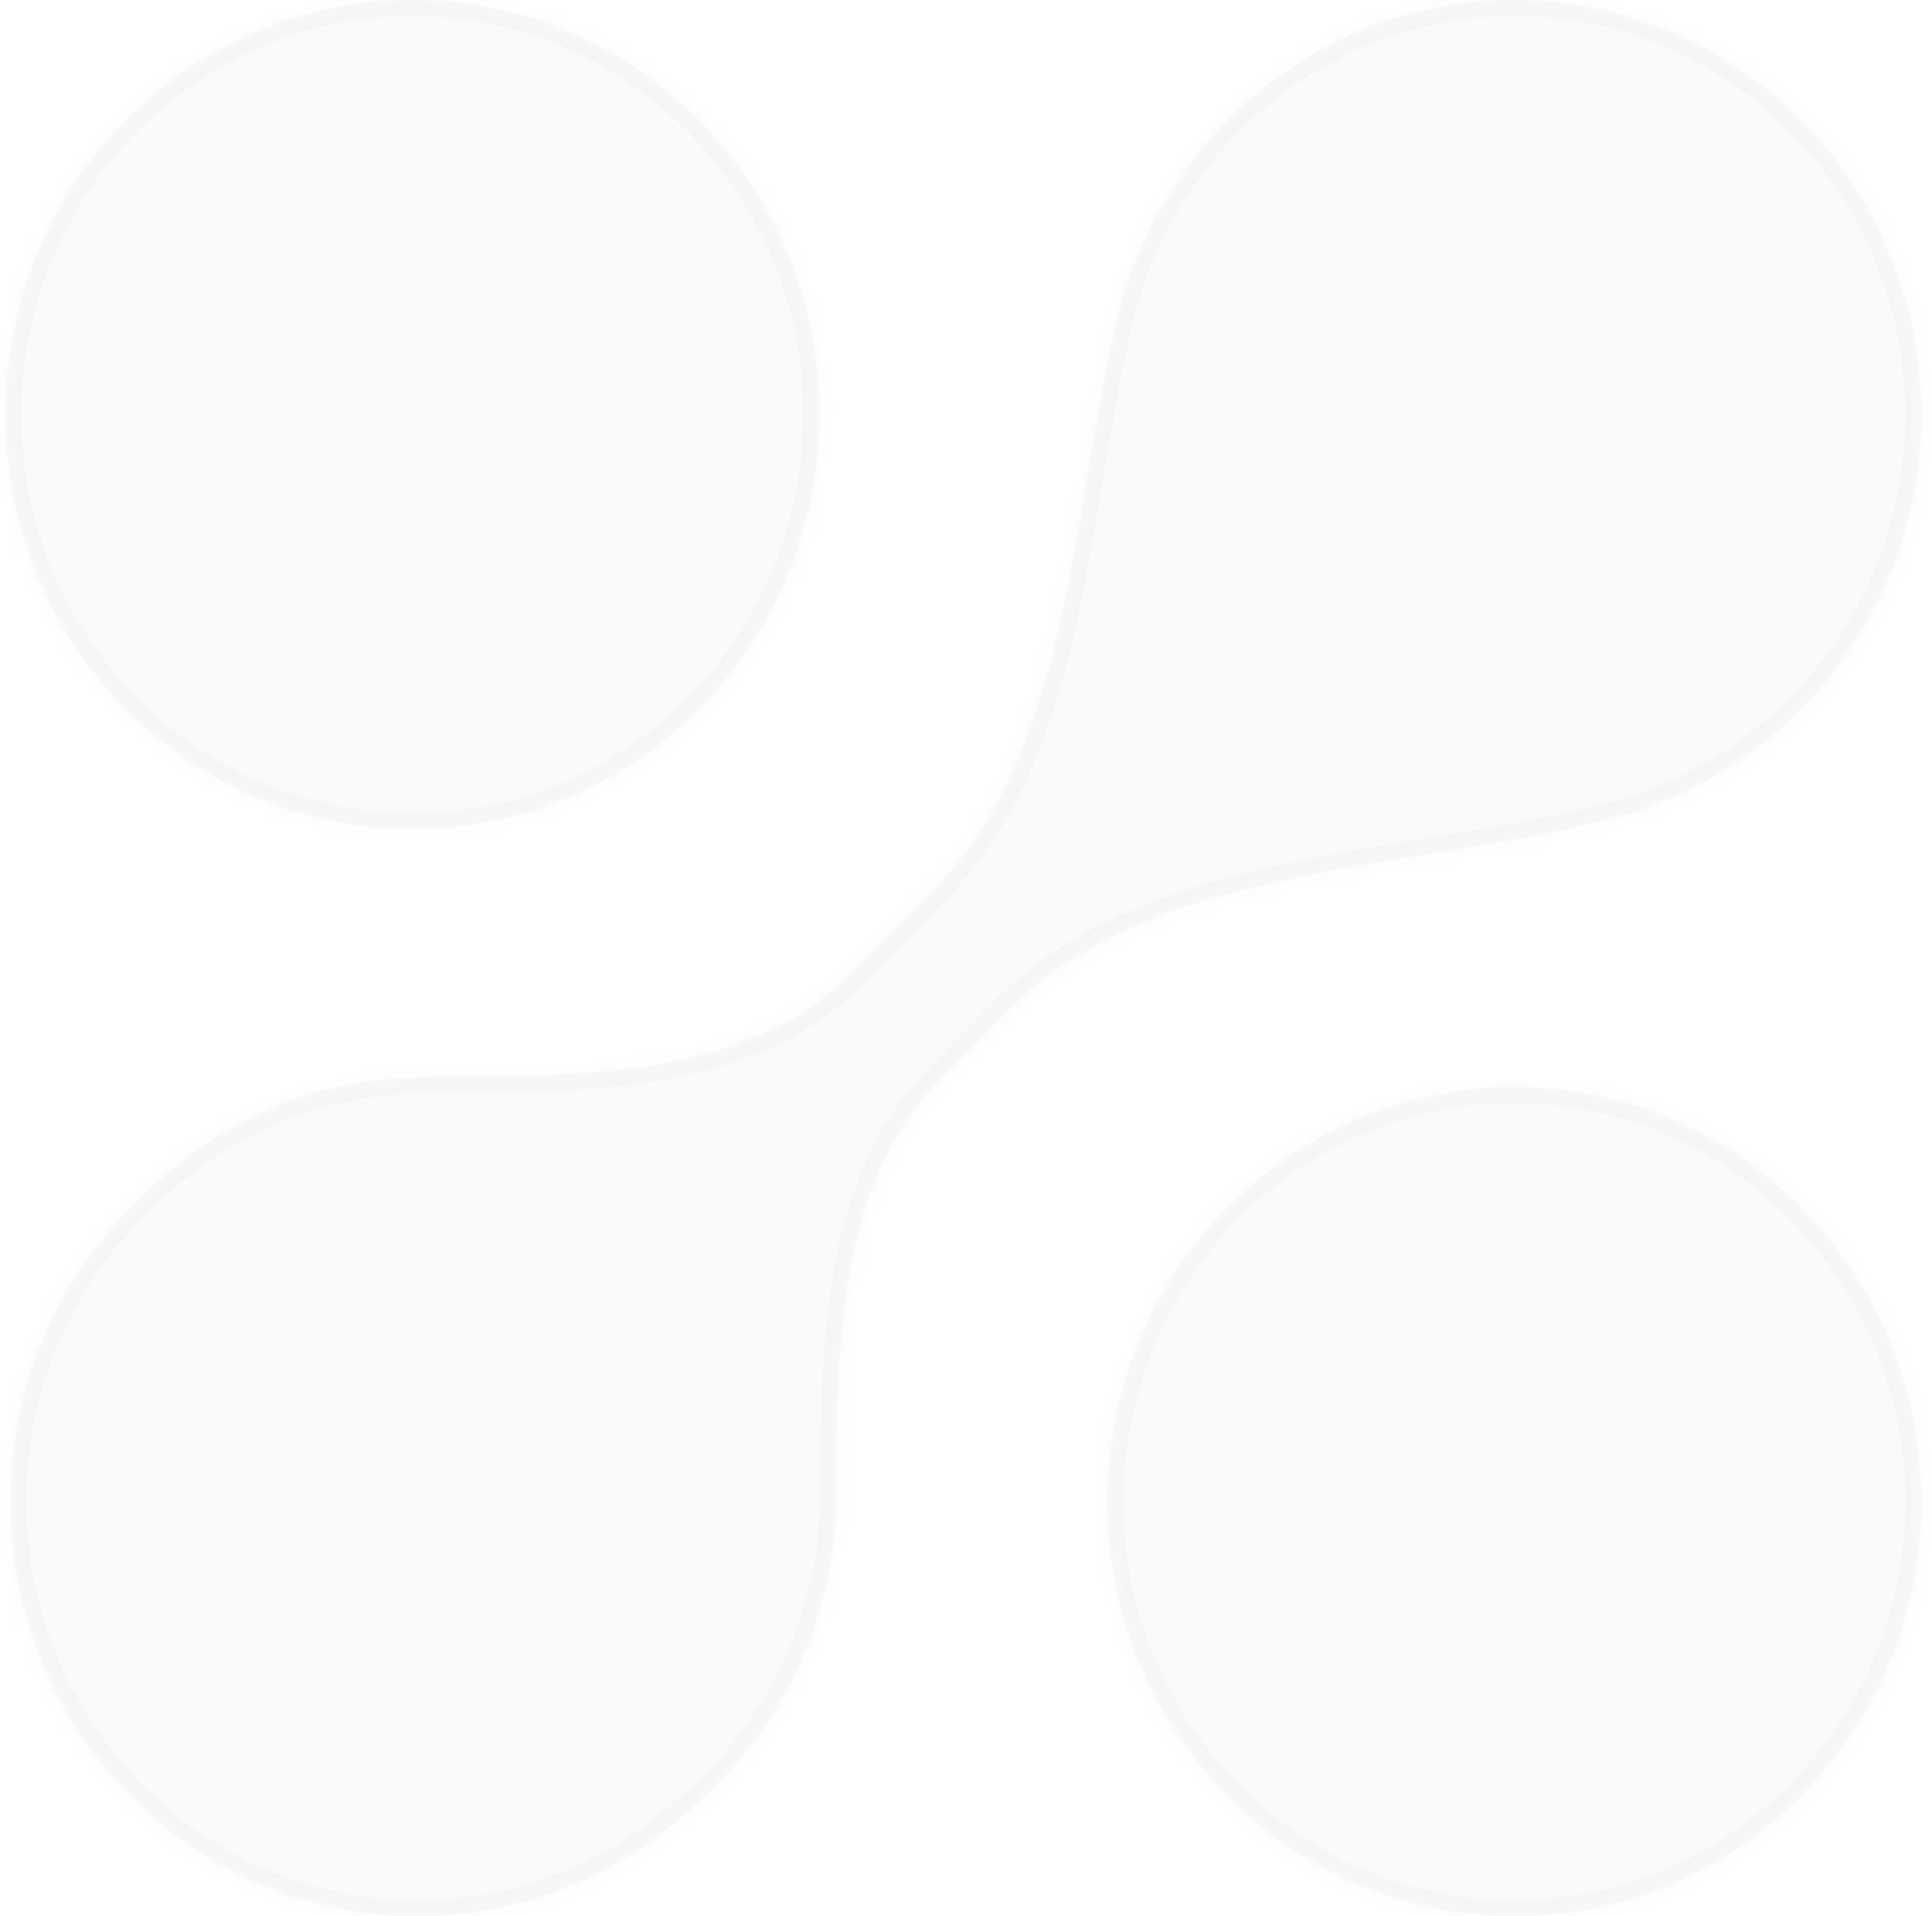 <svg xmlns="http://www.w3.org/2000/svg" width="121" height="120" viewBox="0 0 121 120" fill="none">
  <g opacity="0.2">
    <mask id="path-1-inside-1_3886_34587" fill="white">
      <path d="M94.841 -0.001C99.314 -0.001 103.518 1.173 107.172 3.234C107.217 3.26 107.262 3.286 107.307 3.312C107.434 3.384 107.56 3.458 107.685 3.532C107.76 3.577 107.836 3.622 107.911 3.668C108.01 3.728 108.108 3.789 108.205 3.851C108.286 3.901 108.367 3.952 108.448 4.004C108.537 4.061 108.626 4.119 108.714 4.178C108.811 4.242 108.908 4.306 109.004 4.372C109.069 4.416 109.133 4.46 109.197 4.505C109.317 4.589 109.437 4.674 109.556 4.76C109.588 4.783 109.62 4.806 109.652 4.829C109.793 4.932 109.933 5.037 110.073 5.143C110.096 5.16 110.119 5.178 110.142 5.195C110.269 5.292 110.395 5.39 110.521 5.49C110.584 5.54 110.646 5.591 110.708 5.642C110.816 5.729 110.924 5.818 111.031 5.907C111.064 5.936 111.098 5.965 111.132 5.993C111.255 6.098 111.379 6.202 111.5 6.31C111.584 6.383 111.666 6.458 111.748 6.532C111.809 6.587 111.87 6.641 111.93 6.696C112.559 7.275 113.158 7.886 113.728 8.525C113.81 8.617 113.89 8.711 113.971 8.804C114.03 8.871 114.089 8.939 114.147 9.007C114.243 9.121 114.338 9.236 114.433 9.352C114.465 9.391 114.498 9.43 114.53 9.47C114.628 9.591 114.724 9.713 114.82 9.836C114.857 9.885 114.895 9.933 114.933 9.982C115.016 10.091 115.099 10.201 115.181 10.31C115.223 10.367 115.265 10.424 115.307 10.48C115.395 10.601 115.48 10.722 115.566 10.843C115.603 10.895 115.64 10.947 115.676 11C115.746 11.101 115.815 11.202 115.883 11.304C115.94 11.388 115.996 11.473 116.052 11.558C116.113 11.651 116.173 11.744 116.233 11.838C116.287 11.923 116.341 12.009 116.395 12.096C116.442 12.172 116.49 12.249 116.536 12.326C116.608 12.444 116.678 12.563 116.748 12.683C116.785 12.745 116.821 12.807 116.857 12.869C116.924 12.987 116.991 13.106 117.057 13.225C117.088 13.281 117.119 13.336 117.15 13.393C117.229 13.538 117.307 13.685 117.383 13.832C117.399 13.864 117.416 13.895 117.432 13.927C119.283 17.525 120.333 21.618 120.333 25.962C120.333 33.154 117.461 39.663 112.822 44.365C112.819 44.368 112.817 44.371 112.815 44.373C109.54 47.708 105.601 49.952 101.434 51.103C88.596 54.651 72.302 53.914 62.97 63.418L58.828 67.637C52.485 74.097 52.396 84.351 52.396 93.405C52.396 101.569 48.684 108.851 42.882 113.61C38.403 117.589 32.546 120.001 26.136 120.001C12.057 120.001 0.644 108.376 0.644 94.037C0.644 86.549 3.757 79.802 8.737 75.064C13.364 70.355 19.762 67.442 26.83 67.441C36.142 67.441 46.862 67.54 53.386 60.895L58.409 55.778C67.217 46.808 67.034 31.986 70.021 19.773C71.106 15.335 73.354 11.128 76.764 7.655C76.772 7.647 76.78 7.638 76.788 7.63C81.404 2.916 87.788 -0.001 94.841 -0.001ZM94.841 68.074C108.92 68.074 120.333 79.698 120.333 94.037C120.333 108.376 108.92 120.001 94.841 120.001C80.762 120.001 69.349 108.376 69.349 94.037C69.349 79.698 80.762 68.074 94.841 68.074ZM25.825 -0.001C39.904 -0.001 51.318 11.623 51.318 25.962C51.318 40.301 39.904 51.926 25.825 51.926C11.746 51.926 0.333 40.301 0.333 25.962C0.333 11.623 11.747 -0.001 25.825 -0.001Z"/>
    </mask>
    <path d="M94.841 -0.001C99.314 -0.001 103.518 1.173 107.172 3.234C107.217 3.26 107.262 3.286 107.307 3.312C107.434 3.384 107.56 3.458 107.685 3.532C107.76 3.577 107.836 3.622 107.911 3.668C108.01 3.728 108.108 3.789 108.205 3.851C108.286 3.901 108.367 3.952 108.448 4.004C108.537 4.061 108.626 4.119 108.714 4.178C108.811 4.242 108.908 4.306 109.004 4.372C109.069 4.416 109.133 4.46 109.197 4.505C109.317 4.589 109.437 4.674 109.556 4.76C109.588 4.783 109.62 4.806 109.652 4.829C109.793 4.932 109.933 5.037 110.073 5.143C110.096 5.16 110.119 5.178 110.142 5.195C110.269 5.292 110.395 5.39 110.521 5.49C110.584 5.54 110.646 5.591 110.708 5.642C110.816 5.729 110.924 5.818 111.031 5.907C111.064 5.936 111.098 5.965 111.132 5.993C111.255 6.098 111.379 6.202 111.5 6.31C111.584 6.383 111.666 6.458 111.748 6.532C111.809 6.587 111.87 6.641 111.93 6.696C112.559 7.275 113.158 7.886 113.728 8.525C113.81 8.617 113.89 8.711 113.971 8.804C114.03 8.871 114.089 8.939 114.147 9.007C114.243 9.121 114.338 9.236 114.433 9.352C114.465 9.391 114.498 9.43 114.53 9.47C114.628 9.591 114.724 9.713 114.82 9.836C114.857 9.885 114.895 9.933 114.933 9.982C115.016 10.091 115.099 10.201 115.181 10.31C115.223 10.367 115.265 10.424 115.307 10.48C115.395 10.601 115.48 10.722 115.566 10.843C115.603 10.895 115.64 10.947 115.676 11C115.746 11.101 115.815 11.202 115.883 11.304C115.94 11.388 115.996 11.473 116.052 11.558C116.113 11.651 116.173 11.744 116.233 11.838C116.287 11.923 116.341 12.009 116.395 12.096C116.442 12.172 116.49 12.249 116.536 12.326C116.608 12.444 116.678 12.563 116.748 12.683C116.785 12.745 116.821 12.807 116.857 12.869C116.924 12.987 116.991 13.106 117.057 13.225C117.088 13.281 117.119 13.336 117.15 13.393C117.229 13.538 117.307 13.685 117.383 13.832C117.399 13.864 117.416 13.895 117.432 13.927C119.283 17.525 120.333 21.618 120.333 25.962C120.333 33.154 117.461 39.663 112.822 44.365C112.819 44.368 112.817 44.371 112.815 44.373C109.54 47.708 105.601 49.952 101.434 51.103C88.596 54.651 72.302 53.914 62.97 63.418L58.828 67.637C52.485 74.097 52.396 84.351 52.396 93.405C52.396 101.569 48.684 108.851 42.882 113.61C38.403 117.589 32.546 120.001 26.136 120.001C12.057 120.001 0.644 108.376 0.644 94.037C0.644 86.549 3.757 79.802 8.737 75.064C13.364 70.355 19.762 67.442 26.83 67.441C36.142 67.441 46.862 67.54 53.386 60.895L58.409 55.778C67.217 46.808 67.034 31.986 70.021 19.773C71.106 15.335 73.354 11.128 76.764 7.655C76.772 7.647 76.78 7.638 76.788 7.63C81.404 2.916 87.788 -0.001 94.841 -0.001ZM94.841 68.074C108.92 68.074 120.333 79.698 120.333 94.037C120.333 108.376 108.92 120.001 94.841 120.001C80.762 120.001 69.349 108.376 69.349 94.037C69.349 79.698 80.762 68.074 94.841 68.074ZM25.825 -0.001C39.904 -0.001 51.318 11.623 51.318 25.962C51.318 40.301 39.904 51.926 25.825 51.926C11.746 51.926 0.333 40.301 0.333 25.962C0.333 11.623 11.747 -0.001 25.825 -0.001Z" fill="black" fill-opacity="0.1"/>
    <path d="M94.841 -0.001L94.841 -1.001H94.841L94.841 -0.001ZM107.172 3.234L106.681 4.105L106.682 4.106L107.172 3.234ZM107.307 3.312L107.803 2.444L107.803 2.443L107.307 3.312ZM107.685 3.532L107.173 4.392L107.174 4.392L107.685 3.532ZM107.911 3.668L108.432 2.814L108.431 2.814L107.911 3.668ZM108.205 3.851L107.673 4.697L107.674 4.698L108.205 3.851ZM108.448 4.004L108.989 3.163L108.989 3.163L108.448 4.004ZM108.714 4.178L108.162 5.012L108.163 5.012L108.714 4.178ZM109.004 4.372L109.567 3.546L109.567 3.546L109.004 4.372ZM109.197 4.505L108.626 5.326L108.626 5.326L109.197 4.505ZM109.556 4.76L110.141 3.949L110.141 3.949L109.556 4.76ZM109.652 4.829L109.063 5.637L109.063 5.638L109.652 4.829ZM110.073 5.143L109.467 5.939L109.467 5.939L110.073 5.143ZM110.142 5.195L110.75 4.401L110.75 4.401L110.142 5.195ZM110.521 5.49L109.898 6.273L109.898 6.273L110.521 5.49ZM110.708 5.642L111.338 4.865L111.338 4.865L110.708 5.642ZM111.031 5.907L110.388 6.673L110.388 6.674L111.031 5.907ZM111.132 5.993L111.779 5.23L111.778 5.23L111.132 5.993ZM111.5 6.31L110.839 7.06L110.84 7.06L111.5 6.31ZM111.748 6.532L112.419 5.79L112.419 5.79L111.748 6.532ZM111.93 6.696L111.252 7.432L111.253 7.432L111.93 6.696ZM113.728 8.525L112.981 9.19L112.981 9.191L113.728 8.525ZM113.971 8.804L114.727 8.149L114.727 8.149L113.971 8.804ZM114.147 9.007L113.384 9.653L113.384 9.654L114.147 9.007ZM114.433 9.352L115.207 8.718L115.207 8.718L114.433 9.352ZM114.53 9.47L113.752 10.098L113.752 10.099L114.53 9.47ZM114.82 9.836L115.608 9.221L115.608 9.221L114.82 9.836ZM114.933 9.982L114.14 10.591L114.14 10.592L114.933 9.982ZM115.181 10.31L115.984 9.714L115.984 9.714L115.181 10.31ZM115.307 10.48L114.499 11.07L114.499 11.07L115.307 10.48ZM115.566 10.843L114.748 11.419L114.748 11.419L115.566 10.843ZM115.676 11L116.498 10.43L116.498 10.43L115.676 11ZM115.883 11.304L115.053 11.862L115.053 11.862L115.883 11.304ZM116.052 11.558L116.888 11.009L116.888 11.009L116.052 11.558ZM116.233 11.838L115.389 12.375L115.39 12.376L116.233 11.838ZM116.395 12.096L117.244 11.568L117.244 11.568L116.395 12.096ZM116.536 12.326L115.681 12.845L115.682 12.845L116.536 12.326ZM116.748 12.683L117.612 12.178L117.611 12.177L116.748 12.683ZM116.857 12.869L115.989 13.367L115.99 13.367L116.857 12.869ZM117.057 13.225L117.932 12.741L117.932 12.74L117.057 13.225ZM117.15 13.393L116.271 13.87L116.271 13.871L117.15 13.393ZM117.383 13.832L118.271 13.372L118.27 13.371L117.383 13.832ZM117.432 13.927L116.542 14.383L116.543 14.384L117.432 13.927ZM120.333 25.962H121.333V25.962L120.333 25.962ZM112.822 44.365L112.11 43.663L112.106 43.667L112.822 44.365ZM112.815 44.373L113.528 45.074H113.528L112.815 44.373ZM101.434 51.103L101.7 52.067L101.7 52.067L101.434 51.103ZM62.97 63.418L62.256 62.717L62.256 62.717L62.97 63.418ZM58.828 67.637L59.542 68.337L59.542 68.337L58.828 67.637ZM52.396 93.405L53.396 93.405V93.405H52.396ZM42.882 113.61L42.248 112.837L42.233 112.85L42.218 112.863L42.882 113.61ZM26.136 120.001L26.136 121.001H26.136V120.001ZM0.644 94.037H-0.356H0.644ZM8.737 75.064L9.426 75.788L9.438 75.776L9.45 75.764L8.737 75.064ZM26.83 67.441V66.441H26.83L26.83 67.441ZM53.386 60.895L54.099 61.596L54.1 61.596L53.386 60.895ZM58.409 55.778L57.696 55.078L57.696 55.078L58.409 55.778ZM70.021 19.773L69.049 19.536L69.049 19.536L70.021 19.773ZM76.764 7.655L76.05 6.955L76.05 6.955L76.764 7.655ZM76.788 7.63L77.501 8.331L77.503 8.329L76.788 7.63ZM94.841 68.074V67.074V68.074ZM120.333 94.037H121.333H120.333ZM94.841 120.001V121.001V120.001ZM69.349 94.037H68.349H69.349ZM25.825 -0.001V-1.001H25.825L25.825 -0.001ZM51.318 25.962H52.318V25.962L51.318 25.962ZM25.825 51.926L25.825 52.926H25.825V51.926ZM0.333 25.962L-0.667 25.962V25.962H0.333ZM94.841 -0.001L94.841 0.999C99.137 0.999 103.172 2.126 106.681 4.105L107.172 3.234L107.663 2.363C103.864 0.22 99.492 -1.001 94.841 -1.001L94.841 -0.001ZM107.172 3.234L106.682 4.106C106.726 4.131 106.752 4.146 106.811 4.18L107.307 3.312L107.803 2.443C107.772 2.425 107.709 2.389 107.662 2.363L107.172 3.234ZM107.307 3.312L106.81 4.18C106.932 4.249 107.053 4.32 107.173 4.392L107.685 3.532L108.196 2.673C108.067 2.596 107.936 2.519 107.803 2.444L107.307 3.312ZM107.685 3.532L107.174 4.392C107.25 4.437 107.321 4.48 107.392 4.522L107.911 3.668L108.431 2.814C108.351 2.765 108.271 2.717 108.196 2.672L107.685 3.532ZM107.911 3.668L107.391 4.522C107.483 4.578 107.576 4.636 107.673 4.697L108.205 3.851L108.737 3.004C108.639 2.942 108.537 2.878 108.432 2.814L107.911 3.668ZM108.205 3.851L107.674 4.698C107.755 4.748 107.831 4.797 107.907 4.845L108.448 4.004L108.989 3.163C108.903 3.108 108.818 3.054 108.737 3.003L108.205 3.851ZM108.448 4.004L107.906 4.845C107.993 4.901 108.078 4.956 108.162 5.012L108.714 4.178L109.266 3.344C109.173 3.282 109.08 3.222 108.989 3.163L108.448 4.004ZM108.714 4.178L108.163 5.012C108.257 5.074 108.35 5.136 108.441 5.199L109.004 4.372L109.567 3.546C109.466 3.477 109.365 3.409 109.266 3.344L108.714 4.178ZM109.004 4.372L108.441 5.198C108.501 5.239 108.562 5.282 108.626 5.326L109.197 4.505L109.767 3.684C109.703 3.639 109.636 3.593 109.567 3.546L109.004 4.372ZM109.197 4.505L108.626 5.326C108.74 5.405 108.855 5.487 108.971 5.571L109.556 4.76L110.141 3.949C110.018 3.86 109.894 3.772 109.767 3.684L109.197 4.505ZM109.556 4.76L108.971 5.571C109.002 5.593 109.033 5.615 109.063 5.637L109.652 4.829L110.24 4.021C110.207 3.996 110.174 3.972 110.141 3.949L109.556 4.76ZM109.652 4.829L109.063 5.638C109.198 5.736 109.333 5.836 109.467 5.939L110.073 5.143L110.678 4.347C110.533 4.237 110.388 4.128 110.24 4.021L109.652 4.829ZM110.073 5.143L109.467 5.939C109.493 5.958 109.513 5.973 109.534 5.989L110.142 5.195L110.75 4.401C110.725 4.382 110.698 4.362 110.678 4.346L110.073 5.143ZM110.142 5.195L109.534 5.989C109.658 6.085 109.779 6.178 109.898 6.273L110.521 5.49L111.144 4.708C111.011 4.602 110.879 4.5 110.75 4.401L110.142 5.195ZM110.521 5.49L109.898 6.273C109.956 6.319 110.013 6.365 110.078 6.418L110.708 5.642L111.338 4.865C111.279 4.817 111.211 4.761 111.143 4.708L110.521 5.49ZM110.708 5.642L110.078 6.418C110.183 6.503 110.286 6.588 110.388 6.673L111.031 5.907L111.673 5.141C111.561 5.047 111.45 4.955 111.338 4.865L110.708 5.642ZM111.031 5.907L110.388 6.674C110.419 6.7 110.448 6.725 110.486 6.756L111.132 5.993L111.778 5.23C111.748 5.204 111.71 5.172 111.673 5.141L111.031 5.907ZM111.132 5.993L110.485 6.756C110.609 6.861 110.726 6.96 110.839 7.06L111.5 6.31L112.161 5.559C112.032 5.445 111.902 5.335 111.779 5.23L111.132 5.993ZM111.5 6.31L110.84 7.06C110.917 7.128 110.992 7.197 111.078 7.274L111.748 6.532L112.419 5.79C112.34 5.719 112.251 5.638 112.161 5.559L111.5 6.31ZM111.748 6.532L111.078 7.274C111.15 7.339 111.196 7.38 111.252 7.432L111.93 6.696L112.608 5.961C112.544 5.902 112.468 5.835 112.419 5.79L111.748 6.532ZM111.93 6.696L111.253 7.432C111.857 7.988 112.433 8.575 112.981 9.19L113.728 8.525L114.475 7.86C113.884 7.197 113.261 6.562 112.607 5.961L111.93 6.696ZM113.728 8.525L112.981 9.191C113.058 9.276 113.133 9.364 113.215 9.458L113.971 8.804L114.727 8.149C114.648 8.058 114.562 7.959 114.474 7.86L113.728 8.525ZM113.971 8.804L113.215 9.458C113.283 9.537 113.33 9.59 113.384 9.653L114.147 9.007L114.91 8.36C114.848 8.287 114.776 8.206 114.727 8.149L113.971 8.804ZM114.147 9.007L113.384 9.654C113.475 9.761 113.565 9.871 113.659 9.985L114.433 9.352L115.207 8.718C115.111 8.602 115.012 8.481 114.909 8.36L114.147 9.007ZM114.433 9.352L113.659 9.985C113.696 10.03 113.722 10.062 113.752 10.098L114.53 9.47L115.307 8.841C115.273 8.799 115.234 8.751 115.207 8.718L114.433 9.352ZM114.53 9.47L113.752 10.099C113.845 10.213 113.937 10.331 114.031 10.451L114.82 9.836L115.608 9.221C115.511 9.096 115.41 8.969 115.307 8.841L114.53 9.47ZM114.82 9.836L114.031 10.451C114.067 10.497 114.103 10.544 114.14 10.591L114.933 9.982L115.726 9.373C115.687 9.323 115.648 9.272 115.608 9.221L114.82 9.836ZM114.933 9.982L114.14 10.592C114.221 10.697 114.3 10.802 114.378 10.907L115.181 10.31L115.984 9.714C115.898 9.6 115.812 9.486 115.726 9.373L114.933 9.982ZM115.181 10.31L114.378 10.907C114.424 10.969 114.461 11.018 114.499 11.07L115.307 10.48L116.114 9.891C116.07 9.829 116.022 9.765 115.984 9.714L115.181 10.31ZM115.307 10.48L114.499 11.07C114.582 11.183 114.663 11.298 114.748 11.419L115.566 10.843L116.383 10.267C116.297 10.145 116.207 10.018 116.114 9.891L115.307 10.48ZM115.566 10.843L114.748 11.419C114.787 11.473 114.821 11.521 114.854 11.57L115.676 11L116.498 10.43C116.459 10.374 116.418 10.317 116.383 10.267L115.566 10.843ZM115.676 11L114.854 11.57C114.921 11.665 114.987 11.763 115.053 11.862L115.883 11.304L116.713 10.746C116.643 10.642 116.571 10.536 116.498 10.43L115.676 11ZM115.883 11.304L115.053 11.862C115.109 11.944 115.163 12.025 115.216 12.106L116.052 11.558L116.888 11.009C116.83 10.92 116.771 10.832 116.713 10.745L115.883 11.304ZM116.052 11.558L115.216 12.106C115.273 12.194 115.331 12.283 115.389 12.375L116.233 11.838L117.076 11.301C117.015 11.206 116.953 11.108 116.888 11.009L116.052 11.558ZM116.233 11.838L115.39 12.376C115.441 12.457 115.493 12.54 115.545 12.624L116.395 12.096L117.244 11.568C117.189 11.479 117.133 11.39 117.076 11.3L116.233 11.838ZM116.395 12.096L115.545 12.623C115.592 12.698 115.637 12.772 115.681 12.845L116.536 12.326L117.392 11.808C117.342 11.727 117.293 11.647 117.244 11.568L116.395 12.096ZM116.536 12.326L115.682 12.845C115.749 12.957 115.817 13.071 115.885 13.188L116.748 12.683L117.611 12.177C117.54 12.056 117.467 11.932 117.391 11.807L116.536 12.326ZM116.748 12.683L115.885 13.187C115.922 13.251 115.956 13.309 115.989 13.367L116.857 12.869L117.724 12.372C117.686 12.305 117.647 12.239 117.612 12.178L116.748 12.683ZM116.857 12.869L115.99 13.367C116.054 13.479 116.118 13.593 116.182 13.709L117.057 13.225L117.932 12.74C117.864 12.618 117.795 12.495 117.724 12.371L116.857 12.869ZM117.057 13.225L116.182 13.708C116.217 13.773 116.242 13.817 116.271 13.87L117.15 13.393L118.029 12.915C117.996 12.855 117.958 12.788 117.932 12.741L117.057 13.225ZM117.15 13.393L116.271 13.871C116.347 14.009 116.421 14.15 116.496 14.293L117.383 13.832L118.27 13.371C118.192 13.219 118.111 13.067 118.028 12.915L117.15 13.393ZM117.383 13.832L116.495 14.292C116.511 14.322 116.526 14.353 116.542 14.383L117.432 13.927L118.322 13.47C118.305 13.438 118.288 13.405 118.271 13.372L117.383 13.832ZM117.432 13.927L116.543 14.384C118.323 17.844 119.333 21.781 119.333 25.962L120.333 25.962L121.333 25.962C121.333 21.455 120.244 17.205 118.321 13.469L117.432 13.927ZM120.333 25.962H119.333C119.333 32.883 116.57 39.142 112.11 43.663L112.822 44.365L113.533 45.068C118.351 40.184 121.333 33.425 121.333 25.962H120.333ZM112.822 44.365L112.106 43.667C112.086 43.687 112.071 43.704 112.062 43.714C112.058 43.72 112.054 43.724 112.052 43.727C112.05 43.728 112.049 43.73 112.049 43.73C112.048 43.731 112.048 43.731 112.048 43.731C112.047 43.732 112.049 43.73 112.05 43.728C112.052 43.726 112.056 43.722 112.06 43.717C112.068 43.708 112.082 43.692 112.101 43.672L112.815 44.373L113.528 45.074C113.548 45.053 113.564 45.036 113.573 45.025C113.578 45.02 113.582 45.015 113.584 45.012C113.586 45.009 113.588 45.007 113.588 45.007C113.589 45.006 113.588 45.008 113.586 45.009C113.585 45.011 113.581 45.015 113.577 45.02C113.57 45.029 113.556 45.045 113.537 45.064L112.822 44.365ZM112.815 44.373L112.101 43.672C108.952 46.88 105.168 49.034 101.167 50.14L101.434 51.103L101.7 52.067C106.034 50.87 110.128 48.536 113.528 45.074L112.815 44.373ZM101.434 51.103L101.167 50.14C98.013 51.011 94.632 51.624 91.156 52.201C87.696 52.776 84.13 53.319 80.68 54.049C73.785 55.507 67.135 57.748 62.256 62.717L62.97 63.418L63.684 64.119C68.136 59.584 74.299 57.442 81.094 56.005C84.488 55.288 87.986 54.756 91.484 54.174C94.966 53.596 98.436 52.969 101.7 52.067L101.434 51.103ZM62.97 63.418L62.256 62.717L58.115 66.936L58.828 67.637L59.542 68.337L63.684 64.118L62.97 63.418ZM58.828 67.637L58.115 66.936C54.752 70.361 53.085 74.755 52.249 79.37C51.416 83.975 51.396 88.891 51.396 93.405H52.396H53.396C53.396 88.865 53.421 84.127 54.217 79.727C55.012 75.336 56.561 71.373 59.542 68.337L58.828 67.637ZM52.396 93.405L51.396 93.405C51.396 101.26 47.825 108.261 42.248 112.837L42.882 113.61L43.516 114.383C49.542 109.44 53.396 101.878 53.396 93.405L52.396 93.405ZM42.882 113.61L42.218 112.863C37.913 116.687 32.29 119.001 26.136 119.001V120.001V121.001C32.803 121.001 38.893 118.491 43.546 114.358L42.882 113.61ZM26.136 120.001L26.136 119.001C12.627 119.001 1.644 107.841 1.644 94.037H0.644H-0.356C-0.356 108.911 11.488 121.001 26.136 121.001L26.136 120.001ZM0.644 94.037H1.644C1.644 86.831 4.639 80.344 9.426 75.788L8.737 75.064L8.047 74.339C2.876 79.26 -0.356 86.267 -0.356 94.037H0.644ZM8.737 75.064L9.45 75.764C13.899 71.237 20.044 68.442 26.83 68.441L26.83 67.441L26.83 66.441C19.481 66.442 12.829 69.472 8.023 74.362L8.737 75.064ZM26.83 67.441V68.441C31.464 68.441 36.563 68.469 41.324 67.645C46.096 66.82 50.636 65.124 54.099 61.596L53.386 60.895L52.672 60.195C49.612 63.311 45.53 64.888 40.983 65.675C36.425 66.463 31.508 66.441 26.83 66.441V67.441ZM53.386 60.895L54.1 61.596L59.123 56.479L58.409 55.778L57.696 55.078L52.672 60.195L53.386 60.895ZM58.409 55.778L59.123 56.479C63.723 51.793 65.932 45.624 67.374 39.211C68.096 36.001 68.633 32.692 69.172 29.454C69.713 26.203 70.256 23.023 70.992 20.011L70.021 19.773L69.049 19.536C68.293 22.63 67.739 25.882 67.199 29.125C66.657 32.382 66.129 35.629 65.423 38.772C64.007 45.065 61.903 50.792 57.696 55.078L58.409 55.778ZM70.021 19.773L70.992 20.011C72.036 15.741 74.198 11.696 77.478 8.356L76.764 7.655L76.05 6.955C72.51 10.56 70.176 14.929 69.049 19.536L70.021 19.773ZM76.764 7.655L77.478 8.356C77.483 8.35 77.488 8.345 77.492 8.341C77.496 8.337 77.499 8.334 77.501 8.332C77.503 8.329 77.504 8.329 77.504 8.329C77.504 8.328 77.503 8.329 77.501 8.331L76.788 7.63L76.076 6.928C76.065 6.94 76.055 6.95 76.052 6.953C76.049 6.956 76.049 6.957 76.048 6.957C76.048 6.957 76.049 6.956 76.05 6.955L76.764 7.655ZM76.788 7.63L77.503 8.329C81.94 3.797 88.071 0.999 94.841 0.999L94.841 -0.001L94.841 -1.001C87.506 -1.001 80.867 2.034 76.074 6.93L76.788 7.63ZM94.841 68.074V69.074C108.351 69.074 119.333 80.233 119.333 94.037H120.333H121.333C121.333 79.163 109.489 67.074 94.841 67.074V68.074ZM120.333 94.037H119.333C119.333 107.841 108.351 119.001 94.841 119.001V120.001V121.001C109.489 121.001 121.333 108.911 121.333 94.037H120.333ZM94.841 120.001V119.001C81.332 119.001 70.349 107.841 70.349 94.037H69.349H68.349C68.349 108.911 80.193 121.001 94.841 121.001V120.001ZM69.349 94.037H70.349C70.349 80.233 81.332 69.074 94.841 69.074V68.074V67.074C80.193 67.074 68.349 79.163 68.349 94.037H69.349ZM25.825 -0.001V0.999C39.335 0.999 50.318 12.158 50.318 25.962L51.318 25.962L52.318 25.962C52.318 11.088 40.474 -1.001 25.825 -1.001V-0.001ZM51.318 25.962H50.318C50.318 39.766 39.335 50.926 25.825 50.926V51.926V52.926C40.474 52.926 52.318 40.836 52.318 25.962H51.318ZM25.825 51.926L25.825 50.926C12.316 50.926 1.333 39.766 1.333 25.962H0.333H-0.667C-0.667 40.836 11.177 52.926 25.825 52.926L25.825 51.926ZM0.333 25.962L1.333 25.962C1.333 12.158 12.316 0.999 25.825 0.999L25.825 -0.001L25.825 -1.001C11.177 -1.001 -0.667 11.088 -0.667 25.962L0.333 25.962Z" fill="black" fill-opacity="0.1" mask="url(#path-1-inside-1_3886_34587)"/>
  </g>
</svg>